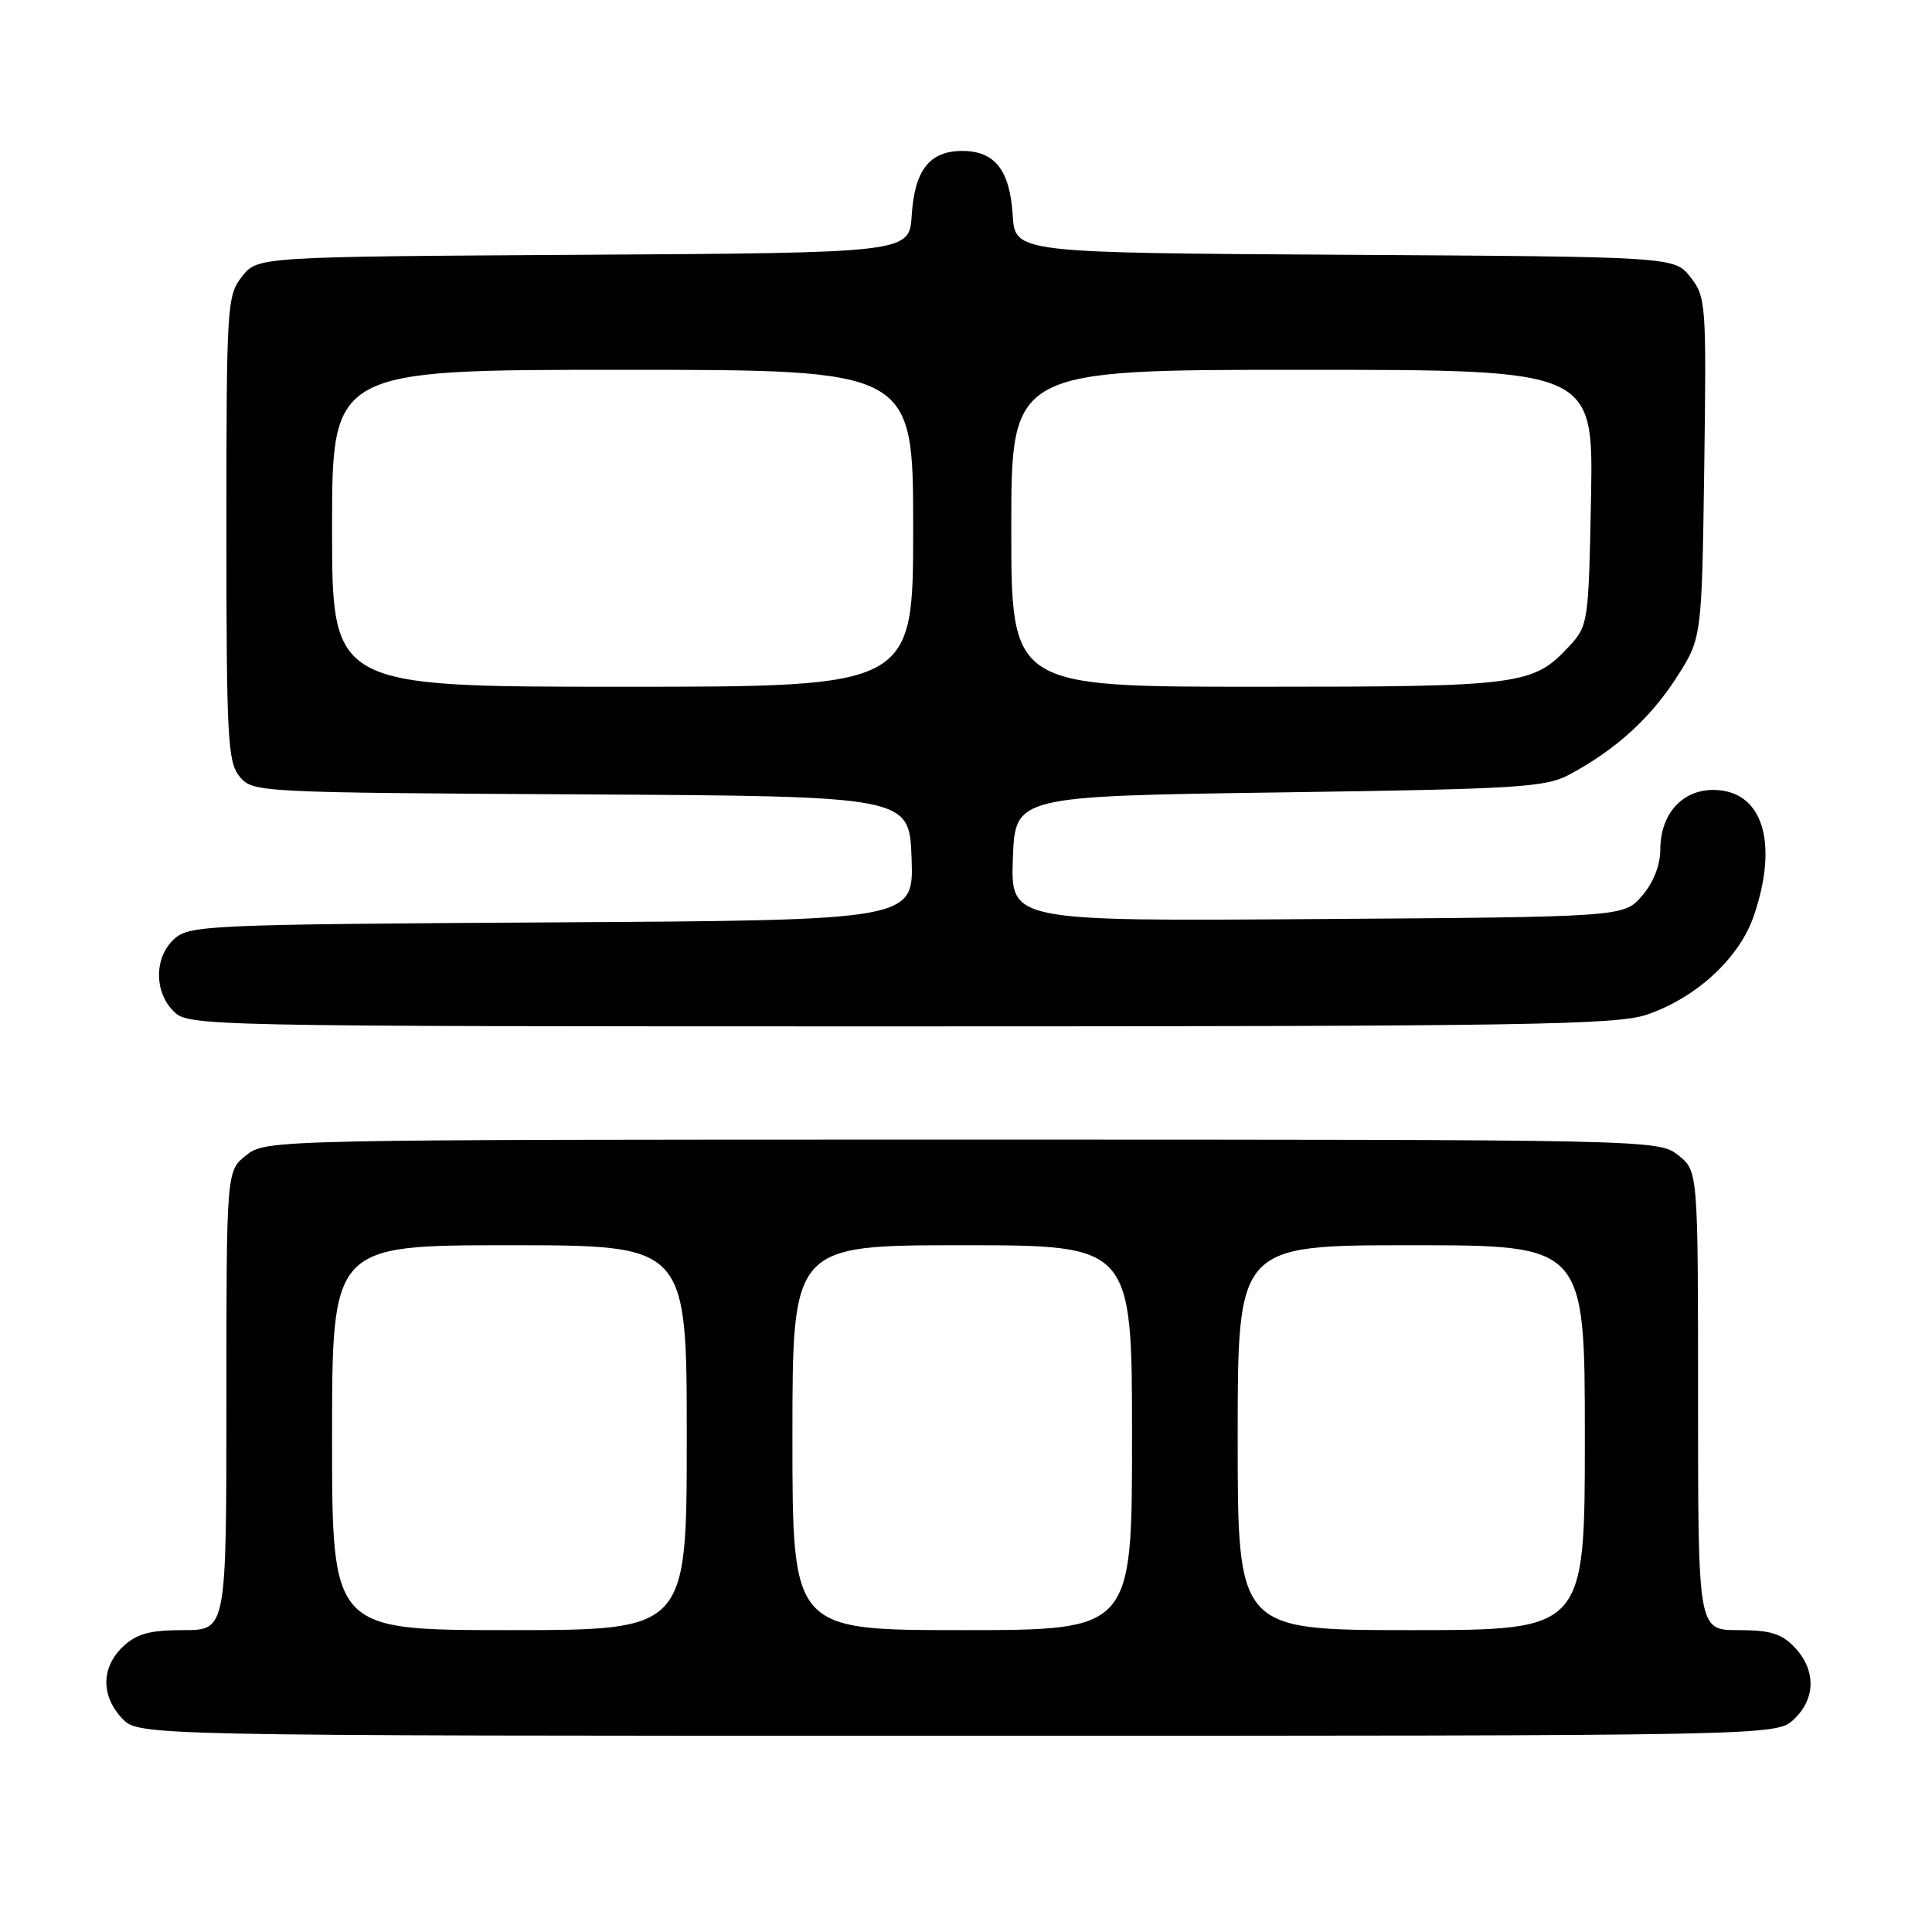 <?xml version="1.0" encoding="UTF-8" standalone="no"?>
<!DOCTYPE svg PUBLIC "-//W3C//DTD SVG 1.1//EN" "http://www.w3.org/Graphics/SVG/1.1/DTD/svg11.dtd" >
<svg xmlns="http://www.w3.org/2000/svg" xmlns:xlink="http://www.w3.org/1999/xlink" version="1.1" viewBox="0 0 256 256">
 <g >
 <path fill="currentColor"
d=" M 237.69 227.83 C 240.59 225.10 240.65 221.32 237.83 218.31 C 236.08 216.46 234.60 216.00 230.33 216.00 C 225.00 216.00 225.00 216.00 225.00 185.57 C 225.00 155.15 225.00 155.15 222.37 153.07 C 219.74 151.01 219.29 151.00 127.50 151.00 C 35.71 151.00 35.26 151.01 32.63 153.07 C 30.00 155.15 30.00 155.15 30.00 185.57 C 30.00 216.00 30.00 216.00 24.31 216.00 C 19.85 216.00 18.13 216.47 16.31 218.17 C 13.41 220.90 13.35 224.68 16.17 227.69 C 18.35 230.00 18.35 230.00 126.86 230.00 C 235.37 230.00 235.37 230.00 237.69 227.83 Z  M 218.21 134.45 C 224.80 132.20 230.49 126.94 232.40 121.33 C 235.74 111.53 233.51 104.67 227.00 104.67 C 222.87 104.67 220.00 107.90 220.00 112.56 C 220.00 114.64 219.09 116.94 217.59 118.69 C 215.17 121.50 215.17 121.50 174.55 121.78 C 133.92 122.07 133.92 122.07 134.21 113.78 C 134.50 105.50 134.50 105.50 169.50 105.00 C 201.33 104.55 204.82 104.33 208.00 102.61 C 214.10 99.33 218.69 95.16 222.15 89.77 C 225.50 84.55 225.50 84.55 225.82 61.99 C 226.12 40.25 226.05 39.34 224.00 36.73 C 221.87 34.02 221.87 34.02 178.19 33.76 C 134.50 33.50 134.50 33.50 134.19 28.51 C 133.81 22.53 131.82 20.00 127.50 20.00 C 123.18 20.00 121.19 22.53 120.81 28.51 C 120.50 33.50 120.50 33.50 77.31 33.76 C 34.13 34.02 34.13 34.02 32.06 36.65 C 30.08 39.17 30.00 40.46 30.00 70.02 C 30.00 97.84 30.17 100.98 31.75 102.90 C 33.48 104.99 34.06 105.02 77.00 105.26 C 120.50 105.50 120.50 105.50 120.79 113.72 C 121.08 121.94 121.08 121.94 73.14 122.22 C 27.62 122.49 25.10 122.60 23.10 124.40 C 20.43 126.82 20.39 131.39 23.00 134.00 C 24.97 135.97 26.33 136.00 119.32 136.00 C 202.00 136.00 214.21 135.81 218.21 134.45 Z  M 44.00 190.50 C 44.00 165.00 44.00 165.00 67.50 165.00 C 91.00 165.00 91.00 165.00 91.00 190.50 C 91.00 216.00 91.00 216.00 67.50 216.00 C 44.00 216.00 44.00 216.00 44.00 190.50 Z  M 105.00 190.50 C 105.00 165.00 105.00 165.00 127.50 165.00 C 150.00 165.00 150.00 165.00 150.00 190.50 C 150.00 216.00 150.00 216.00 127.50 216.00 C 105.00 216.00 105.00 216.00 105.00 190.50 Z  M 164.00 190.50 C 164.00 165.00 164.00 165.00 187.00 165.00 C 210.00 165.00 210.00 165.00 210.00 190.50 C 210.00 216.00 210.00 216.00 187.00 216.00 C 164.00 216.00 164.00 216.00 164.00 190.50 Z  M 44.00 70.00 C 44.00 49.00 44.00 49.00 82.50 49.00 C 121.00 49.00 121.00 49.00 121.00 70.00 C 121.00 91.00 121.00 91.00 82.50 91.00 C 44.00 91.00 44.00 91.00 44.00 70.00 Z  M 134.00 70.00 C 134.00 49.00 134.00 49.00 172.57 49.00 C 211.13 49.00 211.13 49.00 210.82 65.92 C 210.51 82.38 210.43 82.92 208.00 85.55 C 203.14 90.81 201.71 91.00 166.53 91.00 C 134.00 91.00 134.00 91.00 134.00 70.00 Z "/>
</g>
</svg>